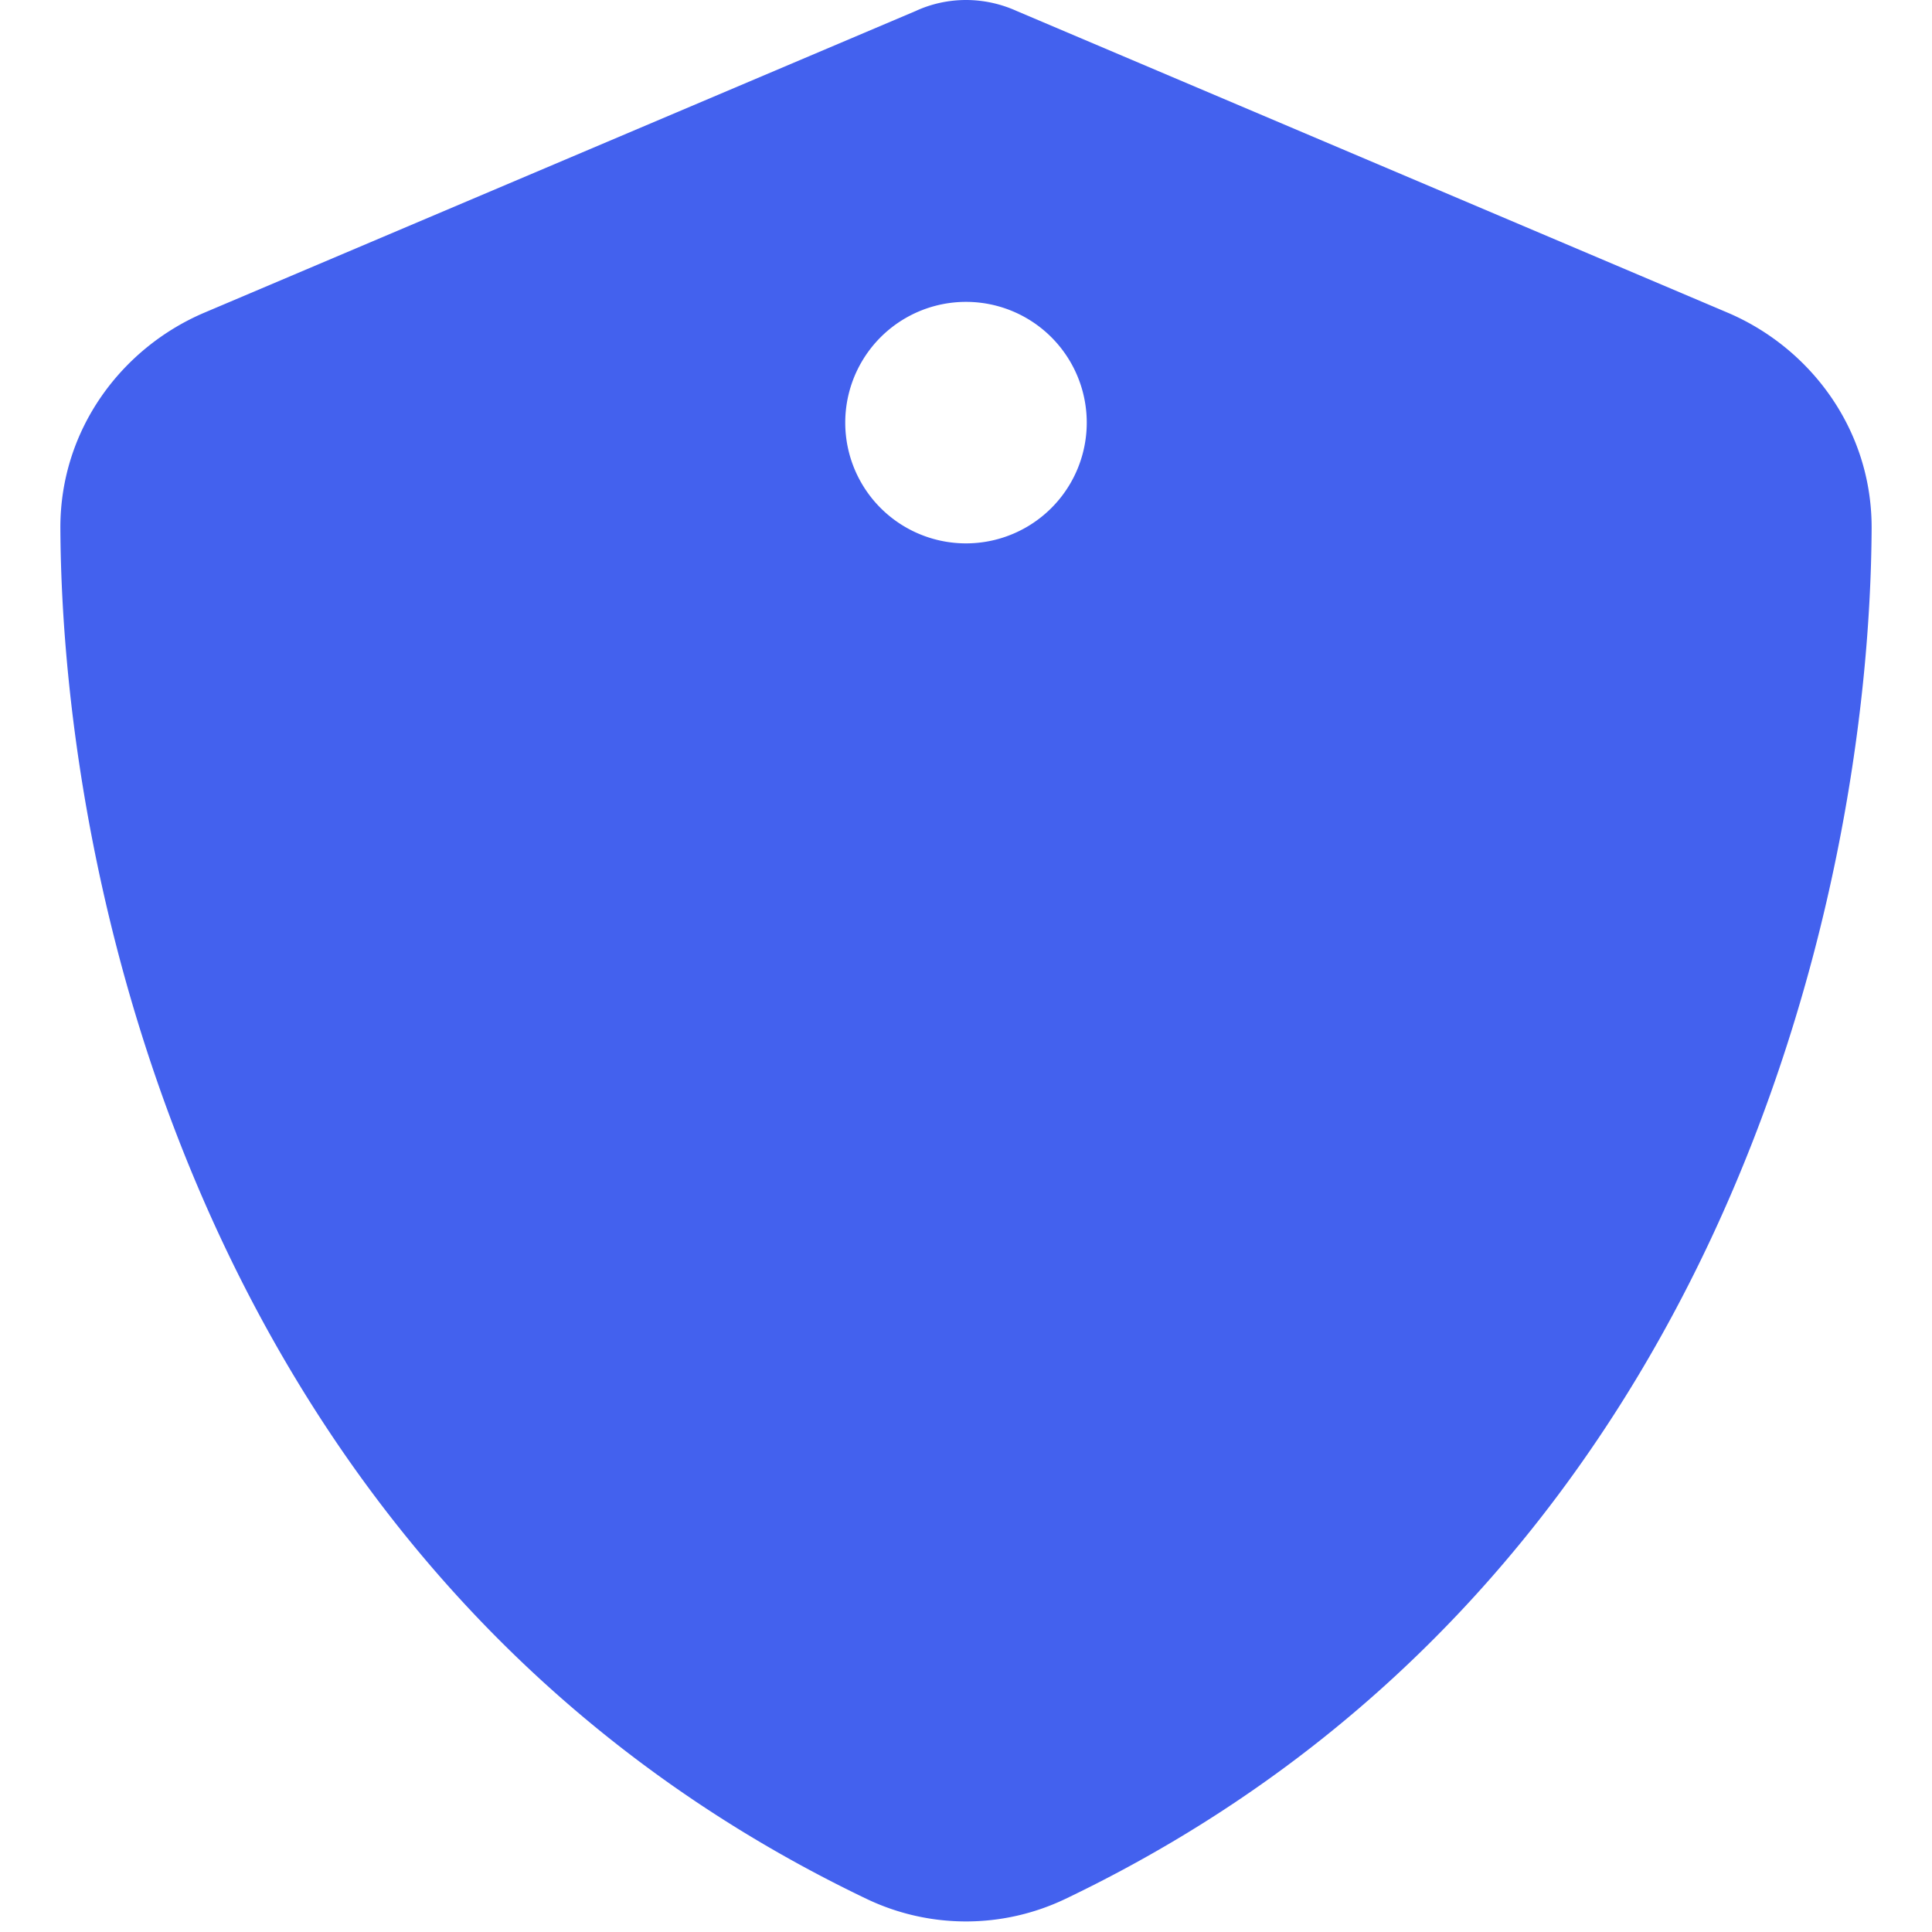 <svg xmlns="http://www.w3.org/2000/svg" viewBox="0 0 512 512" fill="#4361ee">
  <path d="M256 0c4.6 0 9.2 1 13.4 2.9L457.7 82.8c22 9.3 38.4 31 38.3 57.2c-.5 99.2-41.3 280.7-213.6 363.2c-16.7 8-36.1 8-52.8 0C57.3 420.7 16.5 239.2 16 140c-.1-26.2 16.3-47.9 38.3-57.2L242.7 2.9C246.8 1 251.4 0 256 0zM272 184v192c0 8.8-7.2 16-16 16s-16-7.2-16-16V184c0-8.8 7.2-16 16-16s16 7.2 16 16zM256 144a32 32 0 1 0 0-64 32 32 0 1 0 0 64z"/>
</svg>